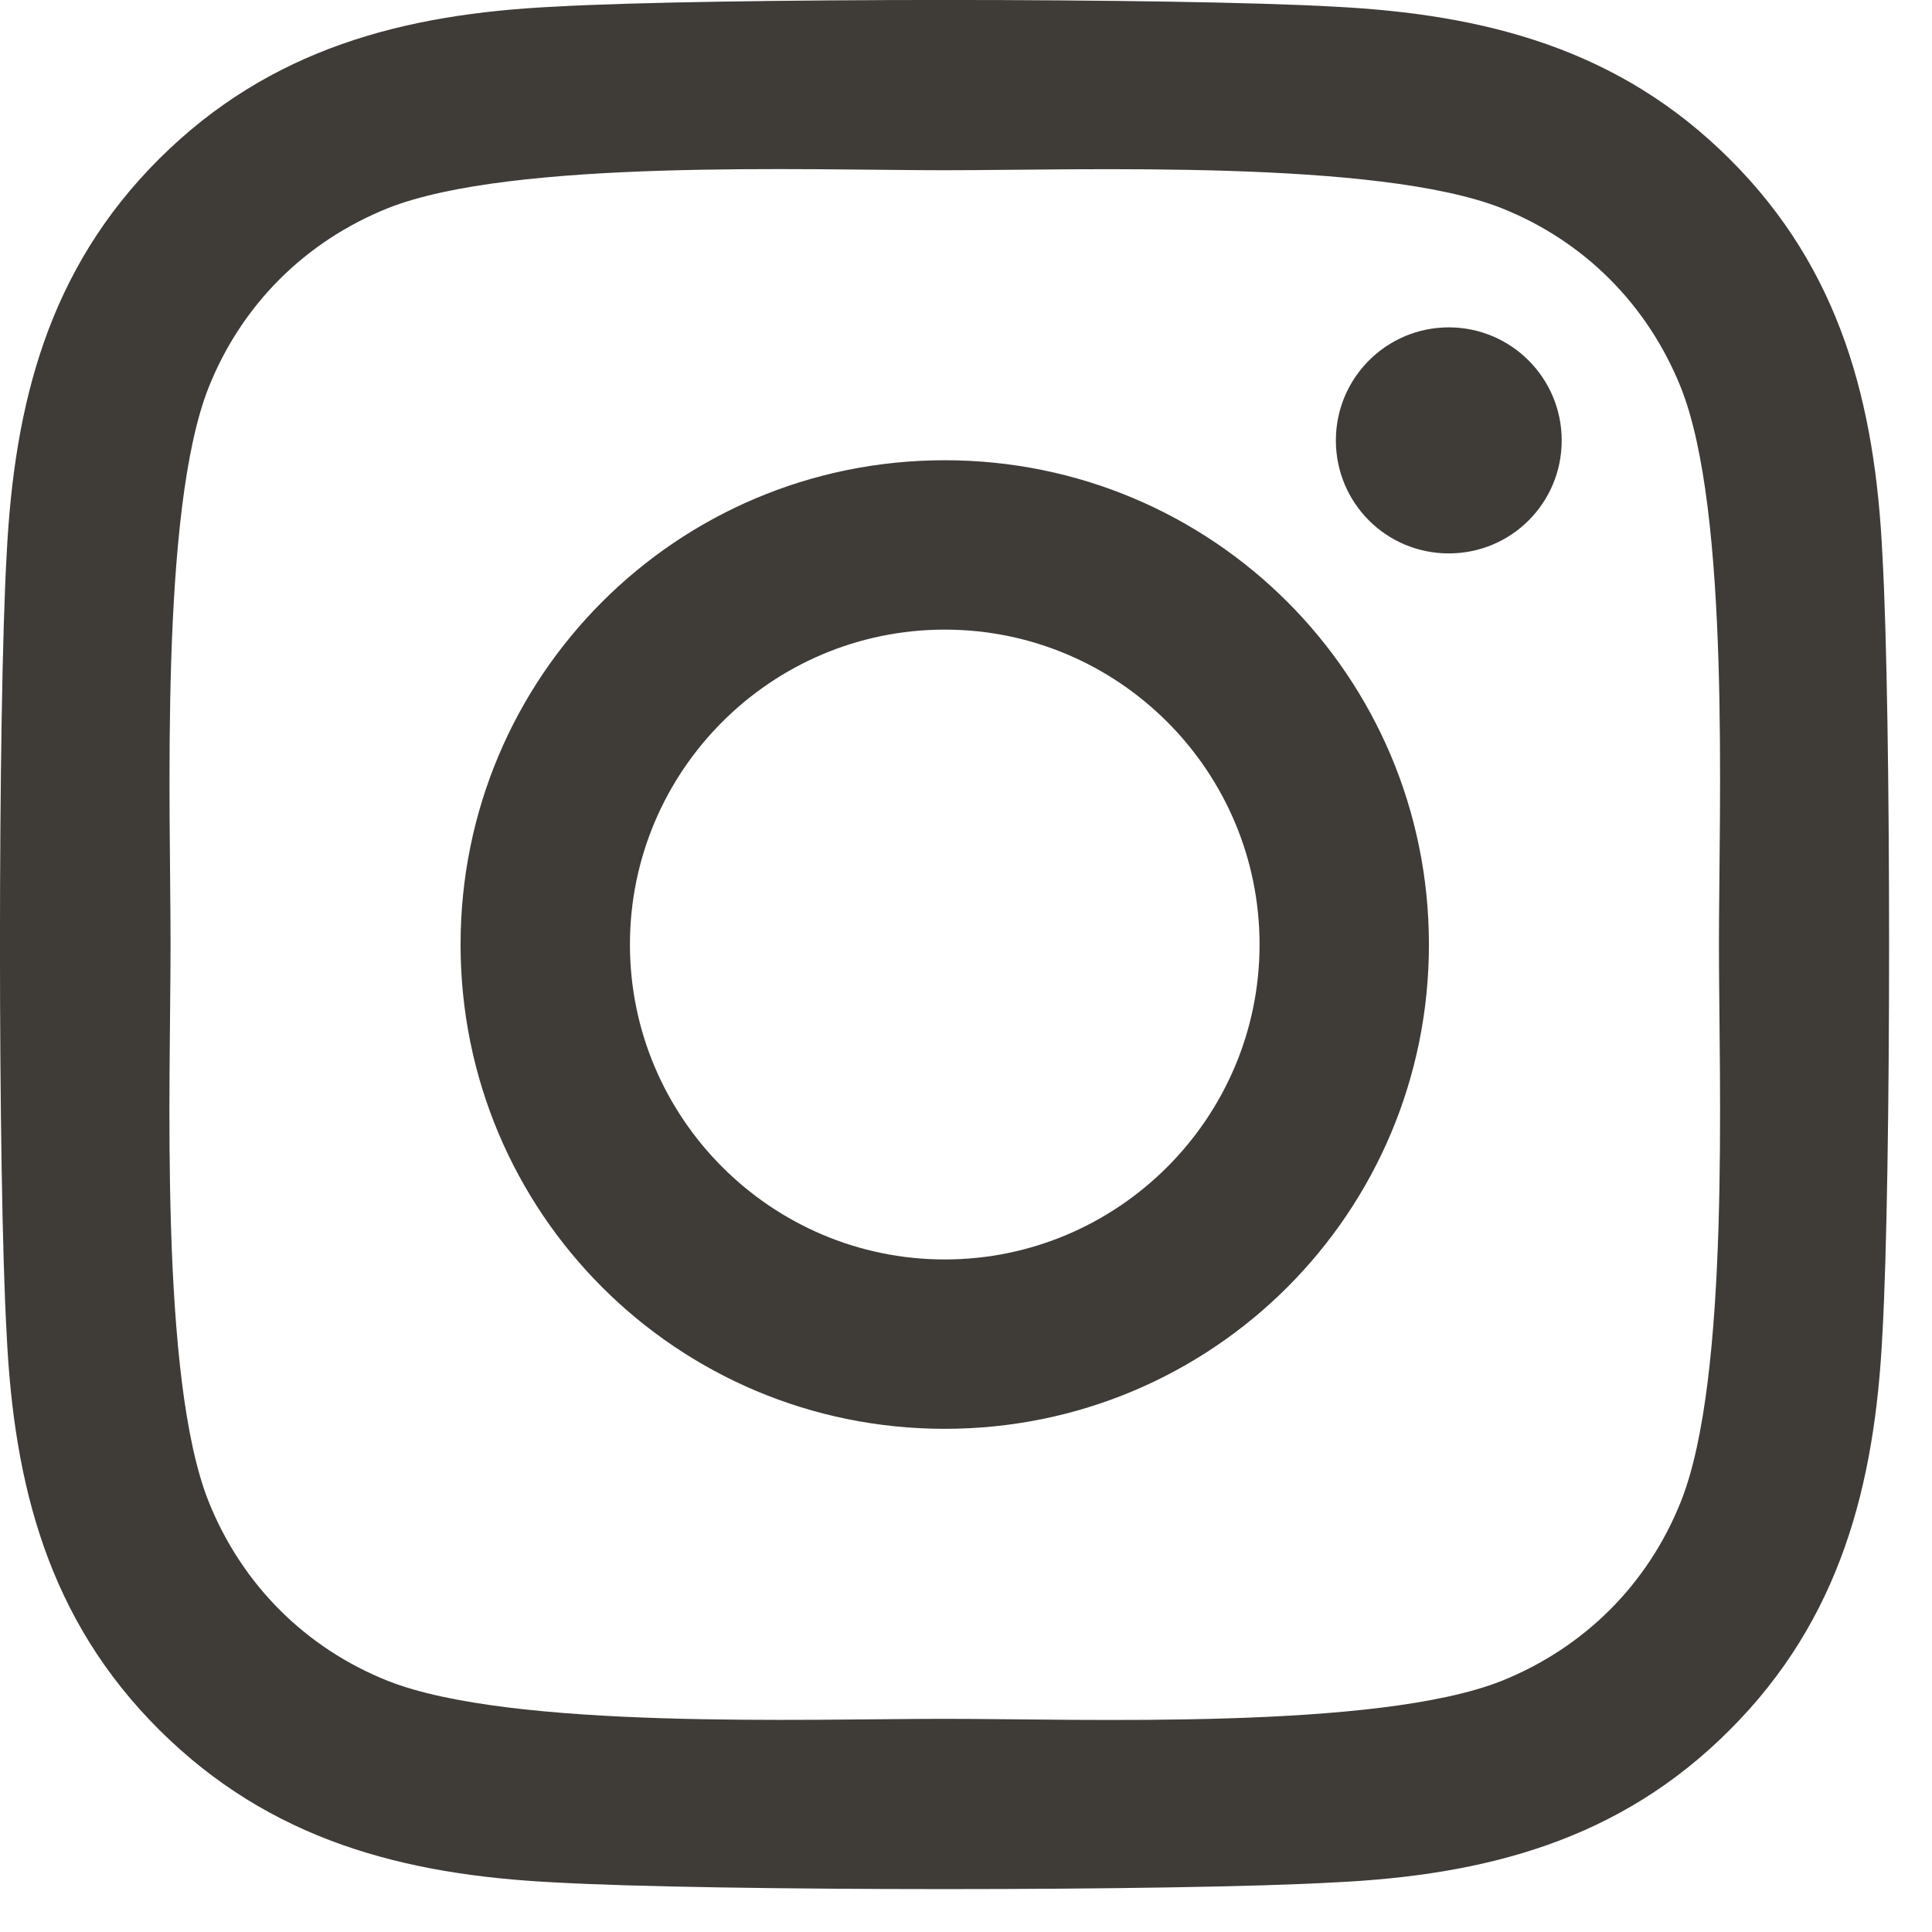 <svg width="18" height="18" viewBox="0 0 18 18" fill="none" xmlns="http://www.w3.org/2000/svg">
<path d="M8.802 4.288C6.305 4.288 4.291 6.302 4.291 8.8C4.291 11.298 6.305 13.312 8.802 13.312C11.299 13.312 13.313 11.298 13.313 8.8C13.313 6.302 11.299 4.288 8.802 4.288ZM8.802 11.734C7.188 11.734 5.869 10.418 5.869 8.8C5.869 7.182 7.184 5.866 8.802 5.866C10.42 5.866 11.735 7.182 11.735 8.8C11.735 10.418 10.416 11.734 8.802 11.734ZM14.55 4.103C14.55 4.688 14.079 5.156 13.498 5.156C12.913 5.156 12.446 4.684 12.446 4.103C12.446 3.522 12.917 3.05 13.498 3.05C14.079 3.05 14.55 3.522 14.55 4.103ZM17.538 5.171C17.471 3.761 17.149 2.512 16.117 1.484C15.088 0.455 13.839 0.133 12.43 0.062C10.977 -0.021 6.623 -0.021 5.17 0.062C3.764 0.129 2.516 0.451 1.483 1.48C0.451 2.509 0.133 3.757 0.062 5.167C-0.021 6.62 -0.021 10.976 0.062 12.429C0.129 13.839 0.451 15.088 1.483 16.116C2.516 17.145 3.76 17.468 5.17 17.538C6.623 17.621 10.977 17.621 12.43 17.538C13.839 17.471 15.088 17.149 16.117 16.116C17.145 15.088 17.468 13.839 17.538 12.429C17.621 10.976 17.621 6.624 17.538 5.171ZM15.661 13.988C15.355 14.758 14.762 15.351 13.989 15.661C12.83 16.12 10.082 16.014 8.802 16.014C7.522 16.014 4.77 16.116 3.615 15.661C2.846 15.355 2.253 14.762 1.943 13.988C1.483 12.829 1.589 10.08 1.589 8.8C1.589 7.52 1.487 4.767 1.943 3.612C2.249 2.842 2.842 2.249 3.615 1.939C4.774 1.48 7.522 1.586 8.802 1.586C10.082 1.586 12.834 1.484 13.989 1.939C14.758 2.245 15.351 2.838 15.661 3.612C16.121 4.771 16.015 7.52 16.015 8.8C16.015 10.08 16.121 12.833 15.661 13.988Z" fill="#3F3C38"/>
</svg>
